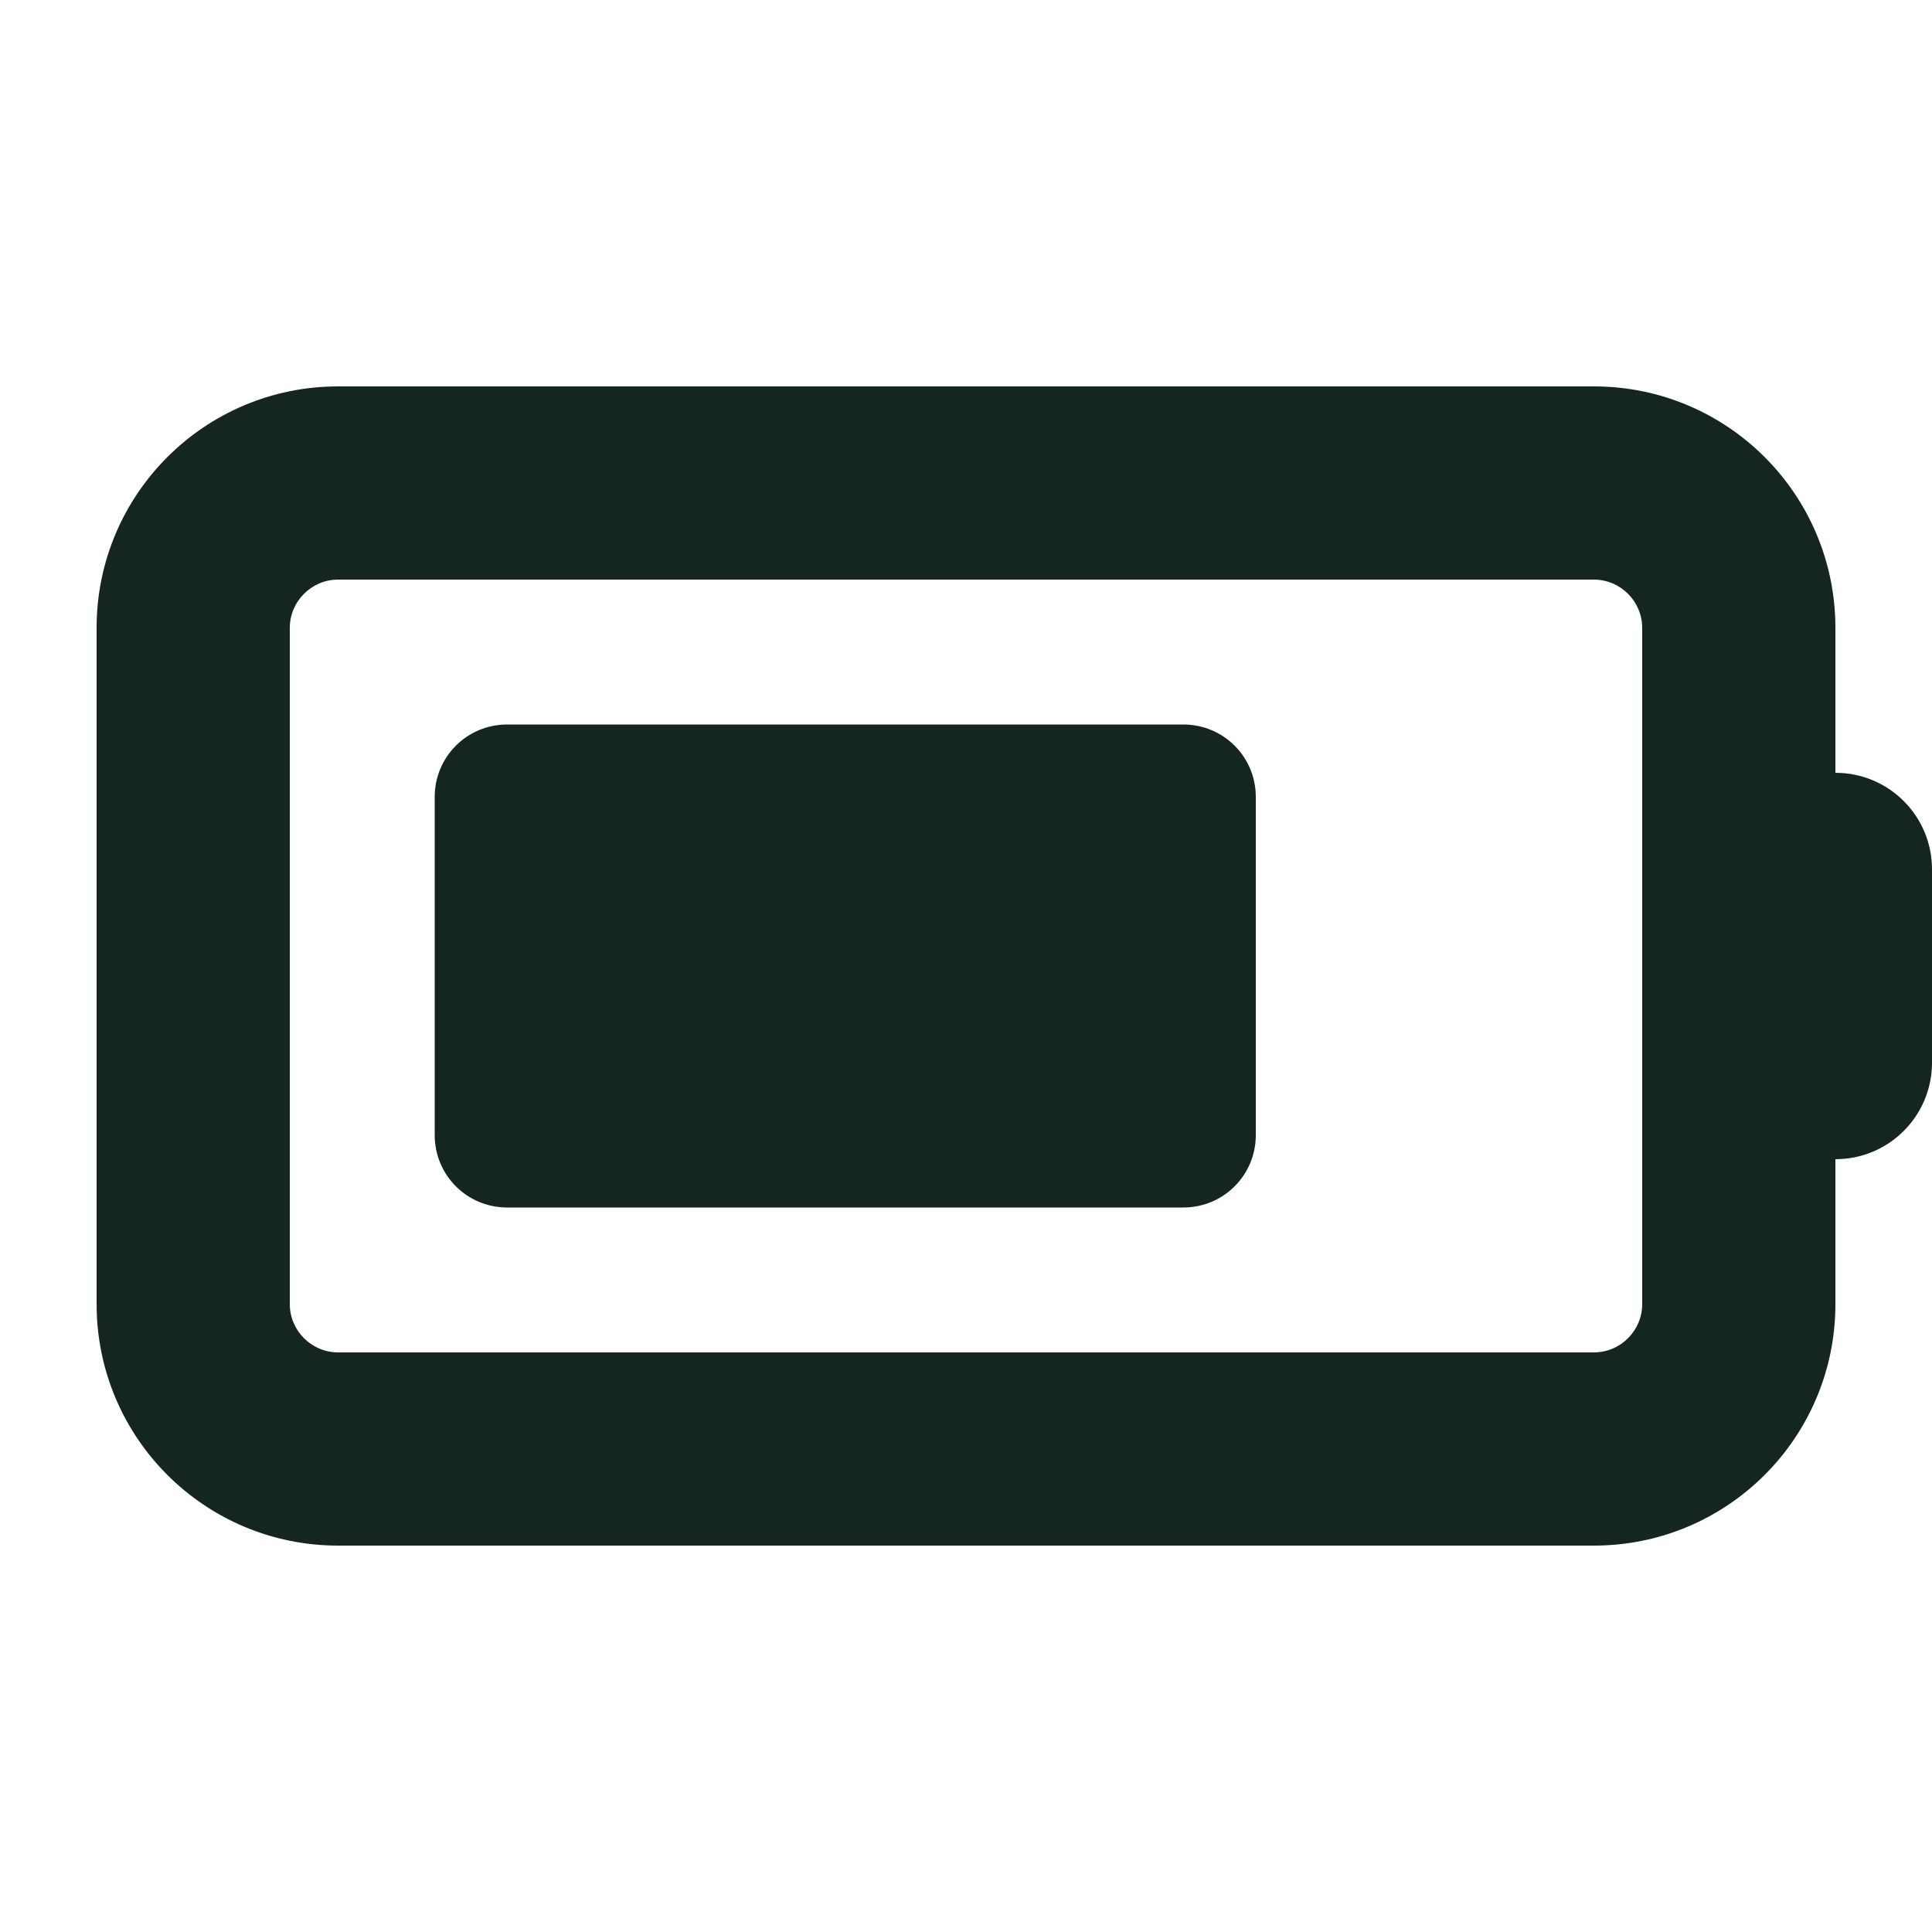<svg xmlns="http://www.w3.org/2000/svg" viewBox="0 0 640 640"><!--! Font Awesome Free 7.0.0 by @fontawesome - https://fontawesome.com License - https://fontawesome.com/license/free (Icons: CC BY 4.0, Fonts: SIL OFL 1.1, Code: MIT License) Copyright 2025 Fonticons, Inc. --><path fill="#152620" d="M528 192C536.8 192 544 199.2 544 208L544 432C544 440.8 536.8 448 528 448L112 448C103.2 448 96 440.8 96 432L96 208C96 199.2 103.2 192 112 192L528 192zM112 128C67.8 128 32 163.8 32 208L32 432C32 476.2 67.8 512 112 512L528 512C572.2 512 608 476.2 608 432L608 384C625.7 384 640 369.7 640 352L640 288C640 270.3 625.7 256 608 256L608 208C608 163.8 572.2 128 528 128L112 128zM168 240C154.7 240 144 250.7 144 264L144 376C144 389.3 154.7 400 168 400L392 400C405.3 400 416 389.3 416 376L416 264C416 250.7 405.3 240 392 240L168 240z"/></svg>
